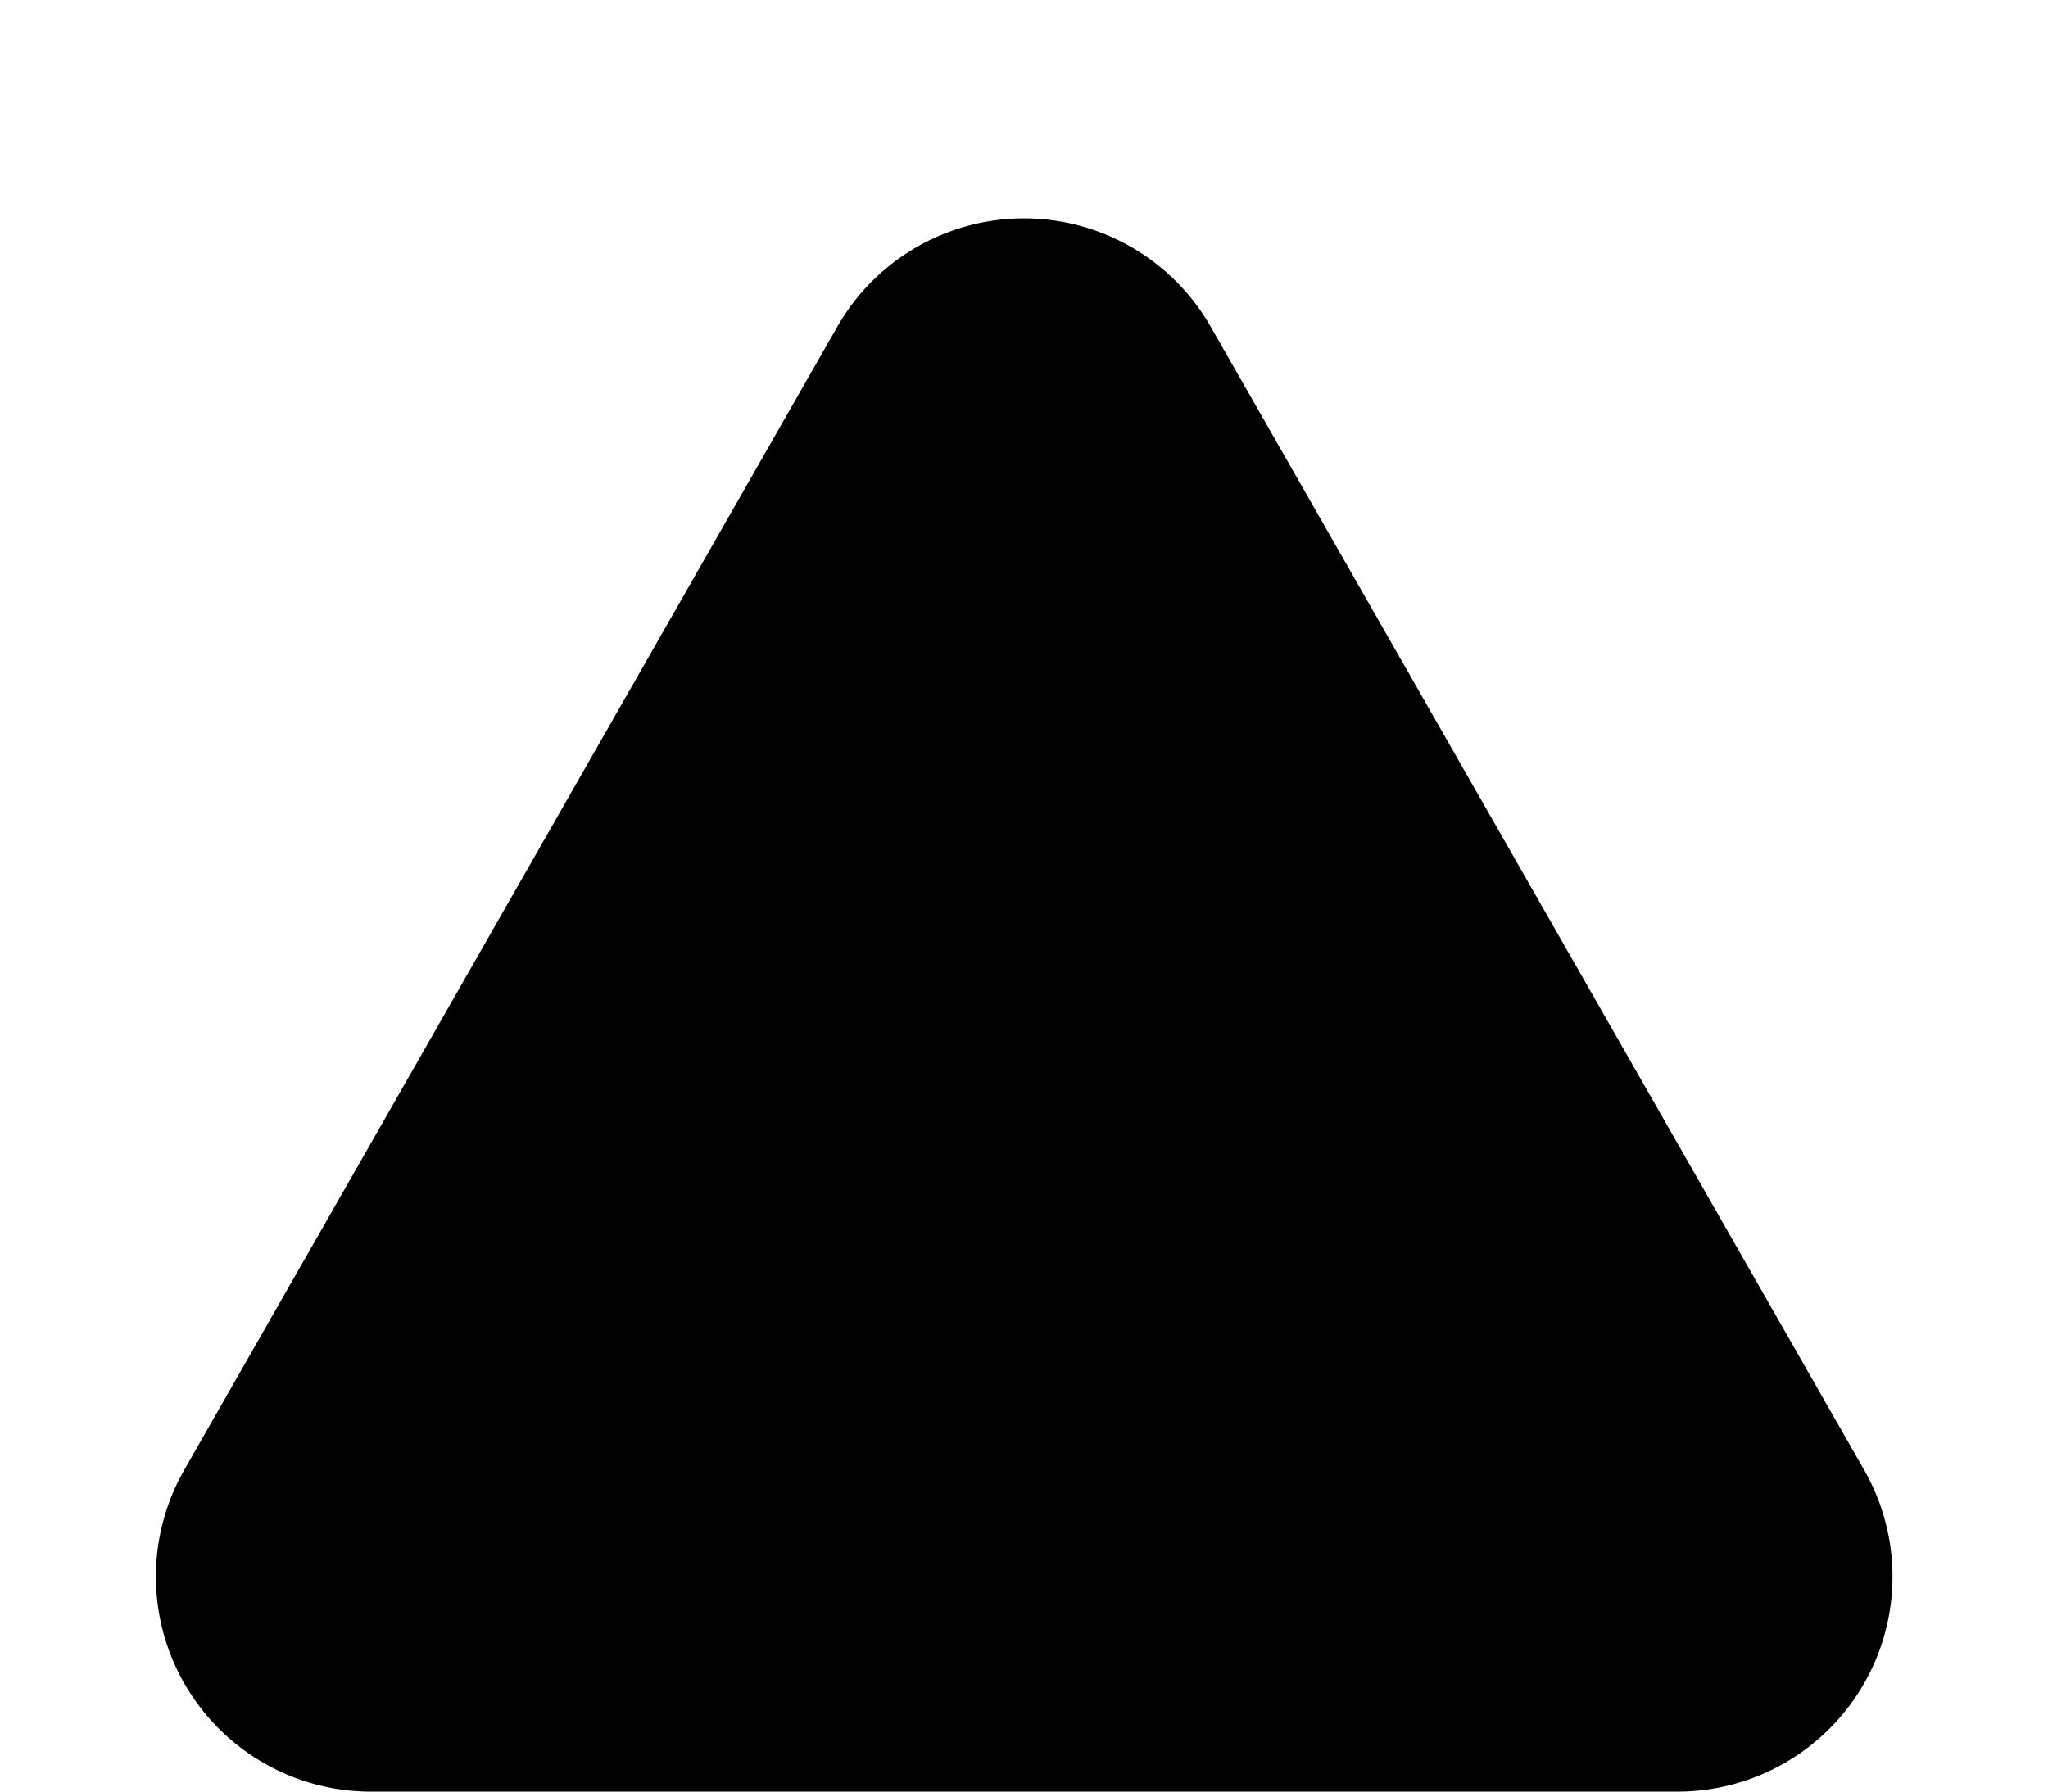 <svg xmlns="http://www.w3.org/2000/svg" width="28.571" height="25" viewBox="0 0 28.571 25">
  <path id="Polygon_7" data-name="Polygon 7" d="M11.681,4.558a3,3,0,0,1,5.209,0l9.116,15.953A3,3,0,0,1,23.4,25H5.17a3,3,0,0,1-2.6-4.488Z"/>
</svg>

